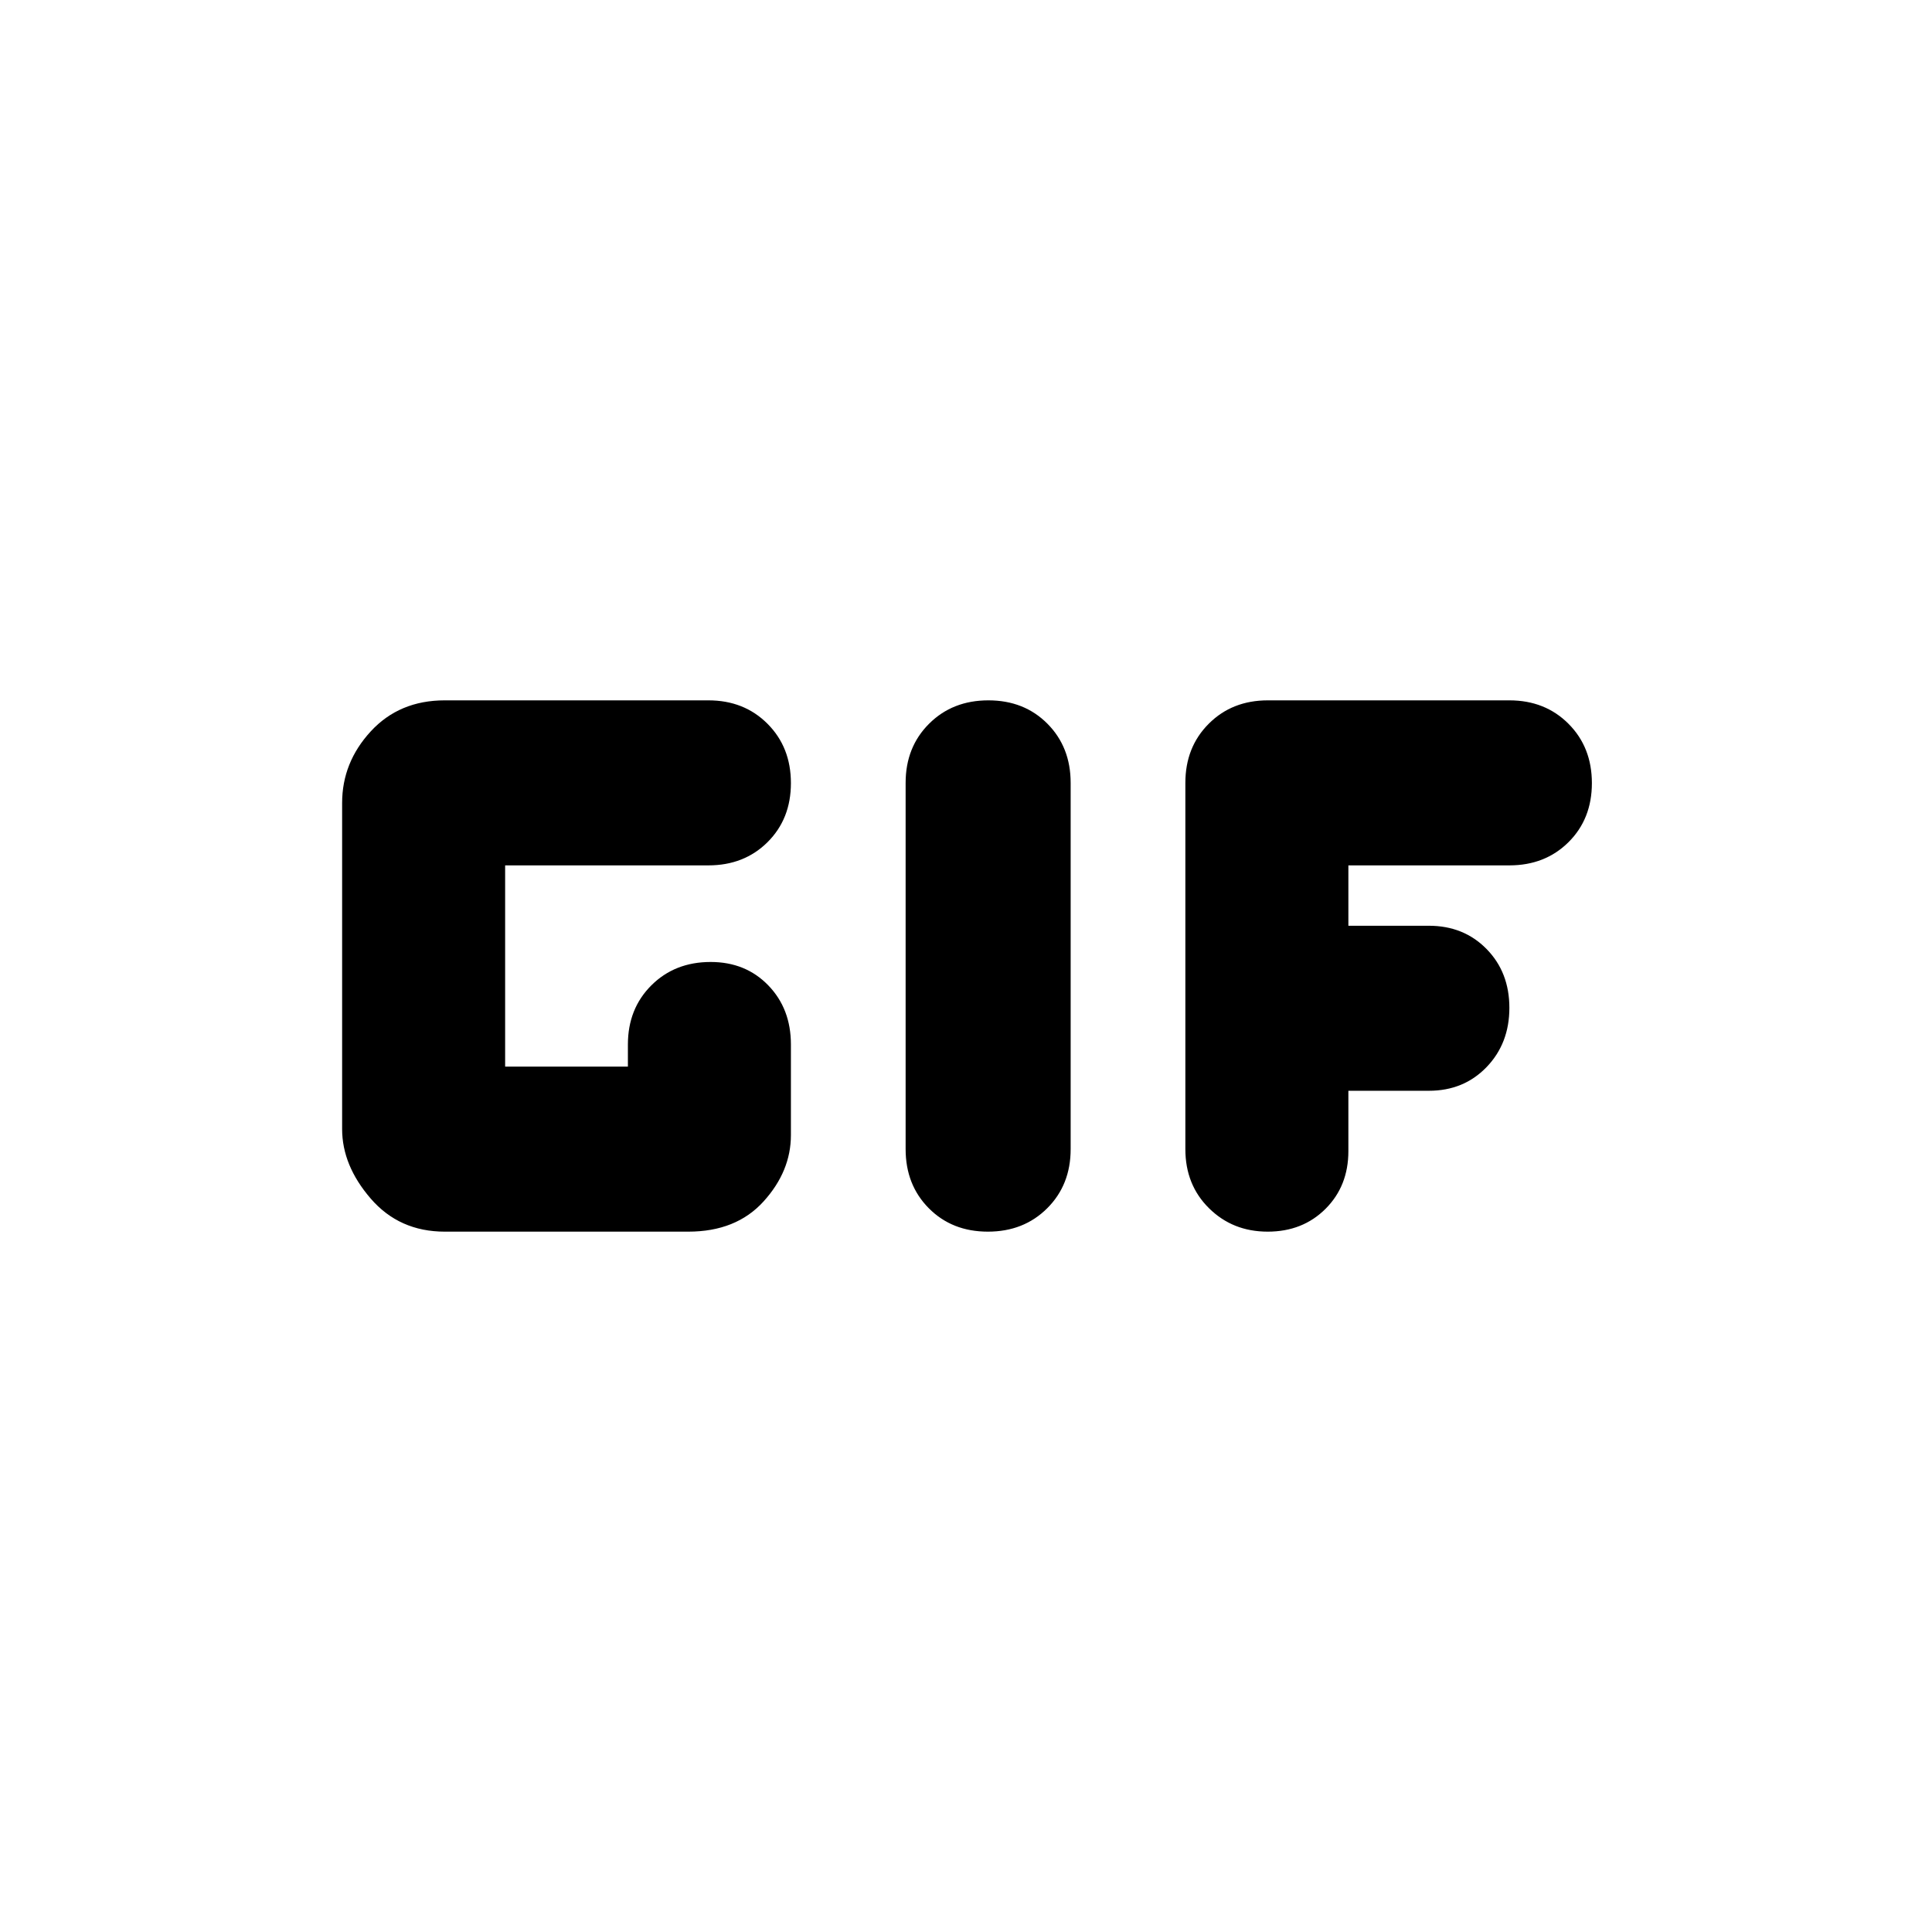<svg xmlns="http://www.w3.org/2000/svg" height="24" viewBox="0 -960 960 960" width="24"><path d="M490.88-348q-17.81 0-29.35-11.62Q450-371.23 450-389v-182q0-17.77 11.65-29.38Q473.3-612 491.12-612q17.81 0 29.35 11.62Q532-588.77 532-571v182q0 17.77-11.65 29.38Q508.7-348 490.88-348ZM221-348q-22.6 0-36.8-16.44Q170-380.88 170-399v-162q0-20.13 14.2-35.56Q198.4-612 221-612h131q17.77 0 29.38 11.65Q393-588.7 393-570.88q0 17.81-11.62 29.35Q369.77-530 352-530H251v100h61v-11q0-17.77 11.65-29.38Q335.3-482 353.12-482q17.38 0 28.63 11.62Q393-458.77 393-441v45q0 18-13.6 33T342-348H221Zm408.91 0q-17.38 0-29.14-11.62Q589-371.23 589-389v-182q0-17.77 11.62-29.38Q612.23-612 630-612h120q17.77 0 29.38 11.65Q791-588.7 791-570.88q0 17.81-11.62 29.35Q767.77-530 750-530h-80v30h40q17.33 0 28.67 11.56Q750-476.89 750-459.21t-11.33 29.44Q727.33-418 710-418h-40v30q0 17.33-11.36 28.67Q647.28-348 629.91-348Z"/></svg>